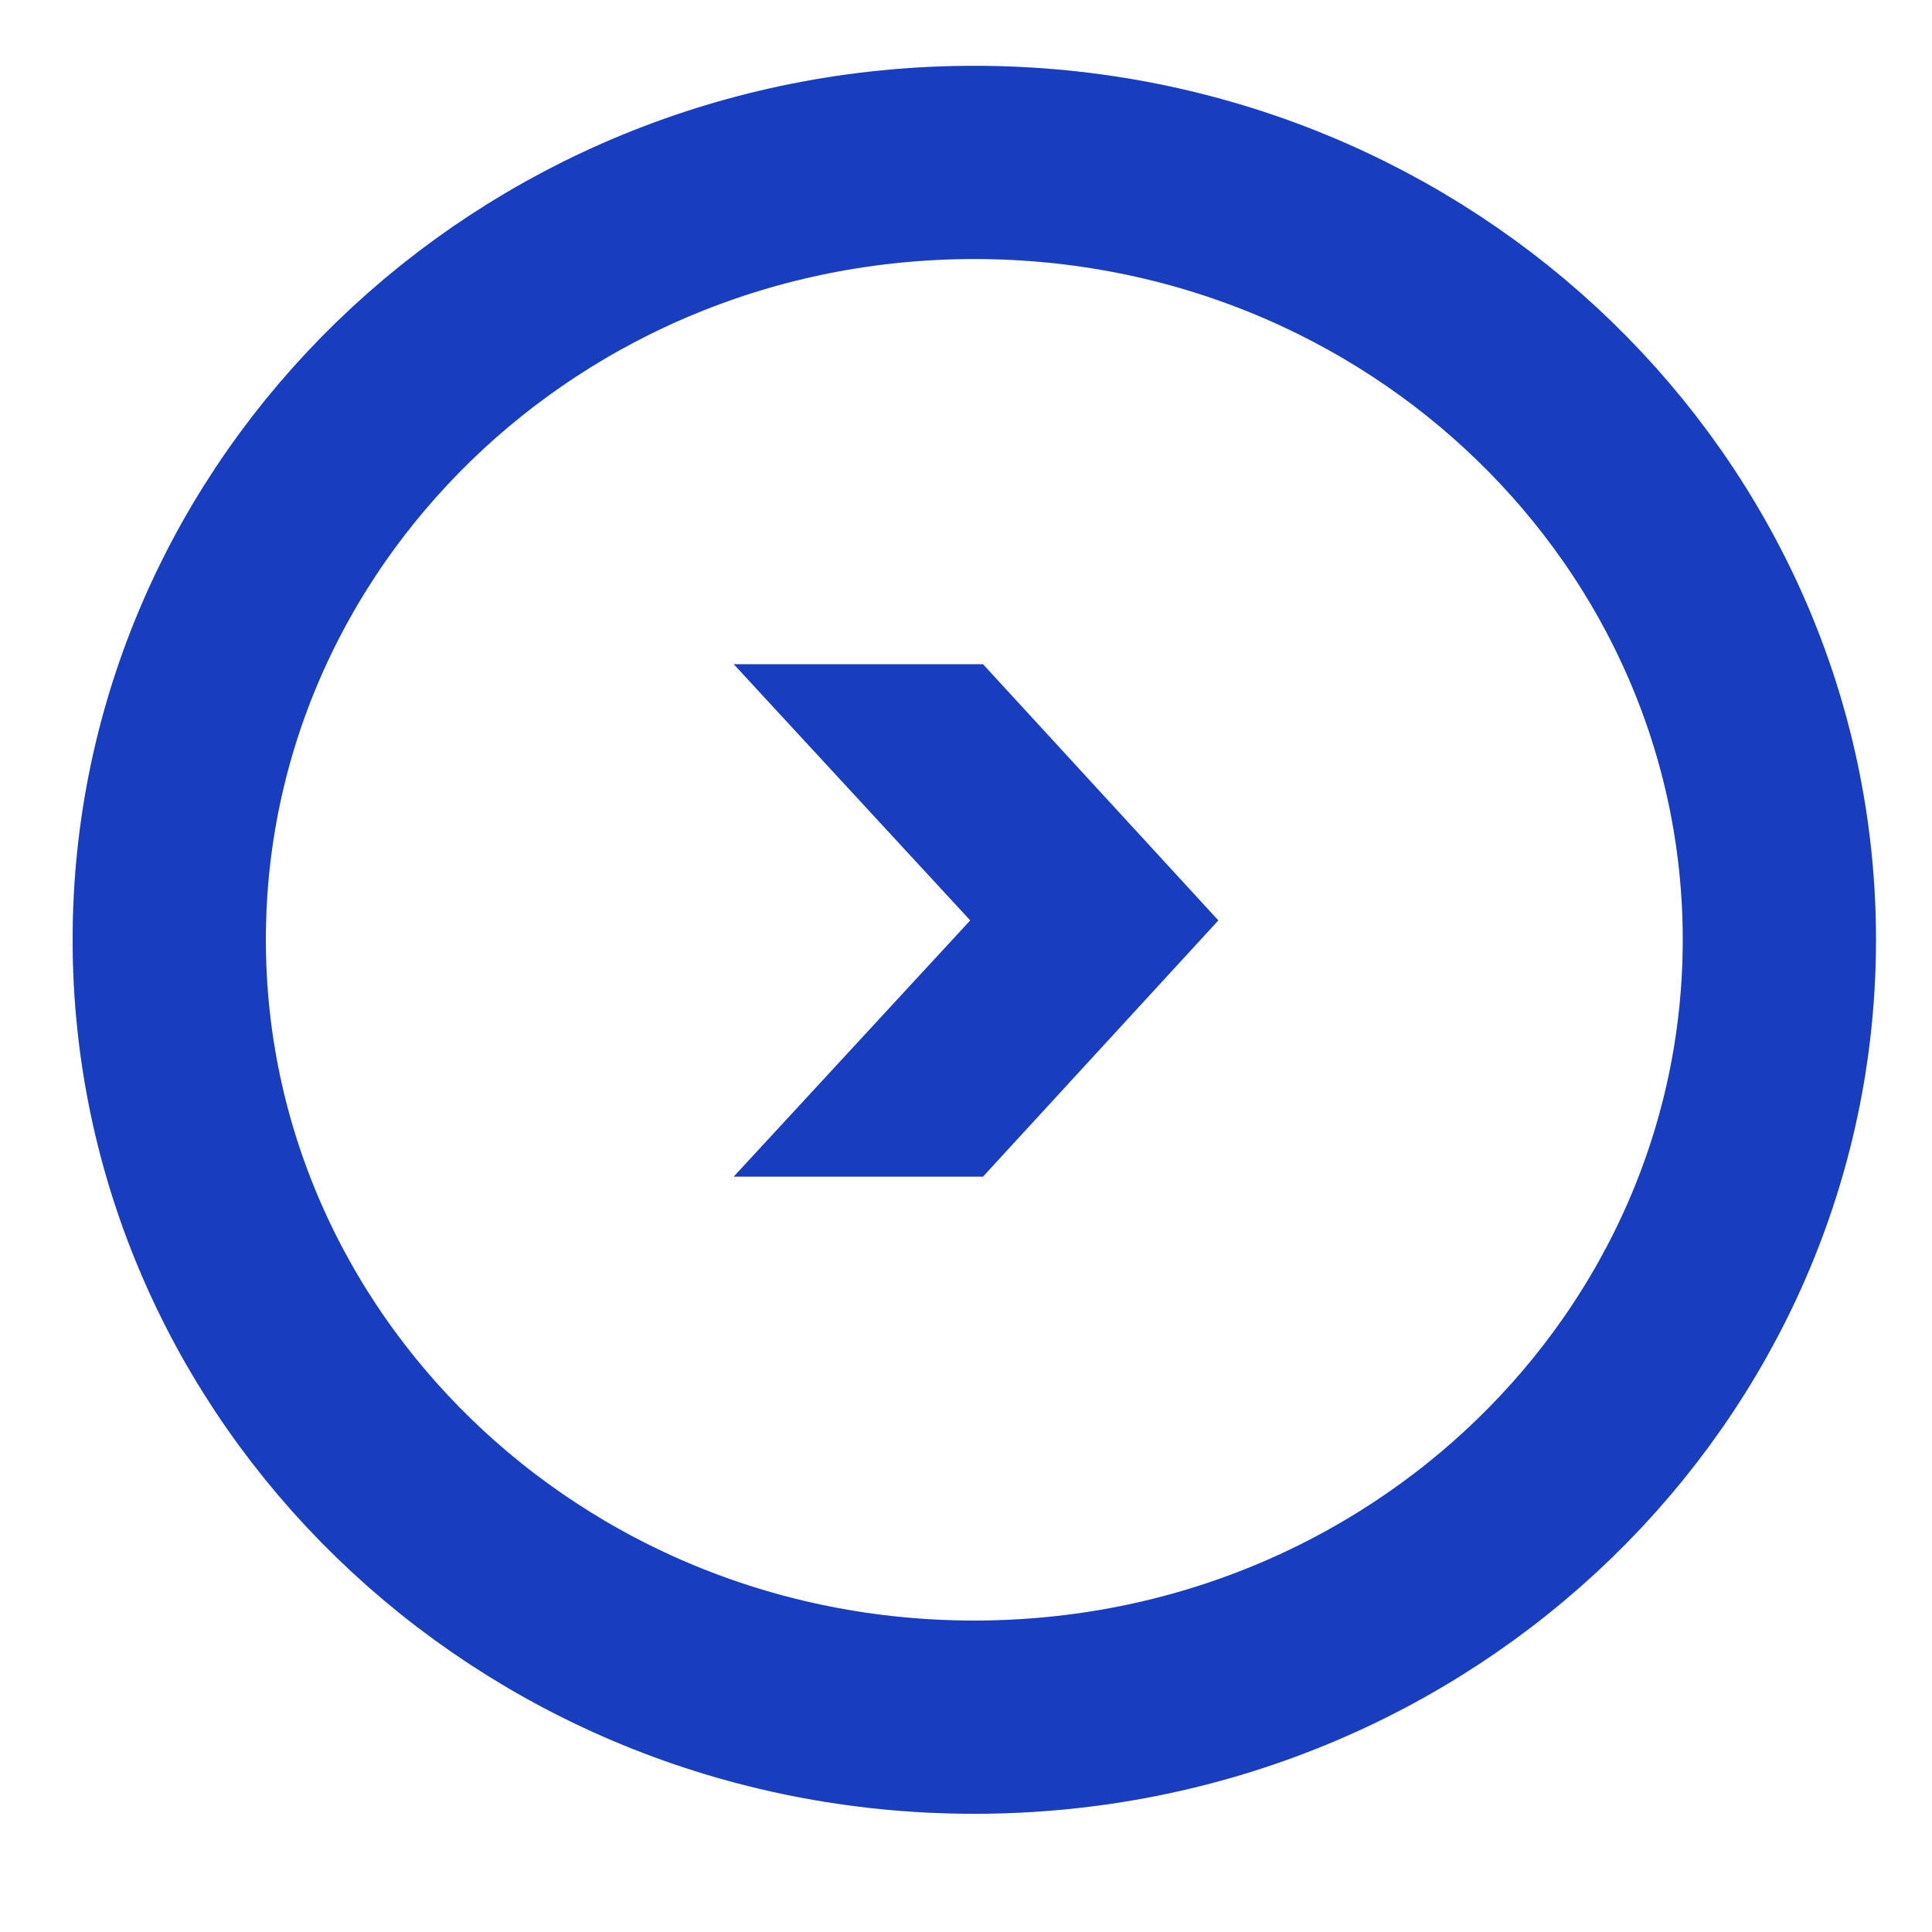 <svg width="15" height="15" viewBox="0 0 15 15" fill="none" xmlns="http://www.w3.org/2000/svg">
<path d="M5.697 5.157H7.632L9.459 7.146L7.632 9.135H5.697L7.533 7.146L5.697 5.157Z" fill="#1E4CED"/>
<path d="M5.697 5.157H7.632L9.459 7.146L7.632 9.135H5.697L7.533 7.146L5.697 5.157Z" fill="black" fill-opacity="0.2"/>
<path d="M13.815 7.296C13.815 10.608 11.038 13.332 7.564 13.332C4.091 13.332 1.314 10.608 1.314 7.296C1.314 3.985 4.091 1.261 7.564 1.261C11.038 1.261 13.815 3.985 13.815 7.296Z" stroke="#1E4CED" stroke-width="1.5"/>
<path d="M13.815 7.296C13.815 10.608 11.038 13.332 7.564 13.332C4.091 13.332 1.314 10.608 1.314 7.296C1.314 3.985 4.091 1.261 7.564 1.261C11.038 1.261 13.815 3.985 13.815 7.296Z" stroke="black" stroke-opacity="0.2" stroke-width="1.5"/>
</svg>
